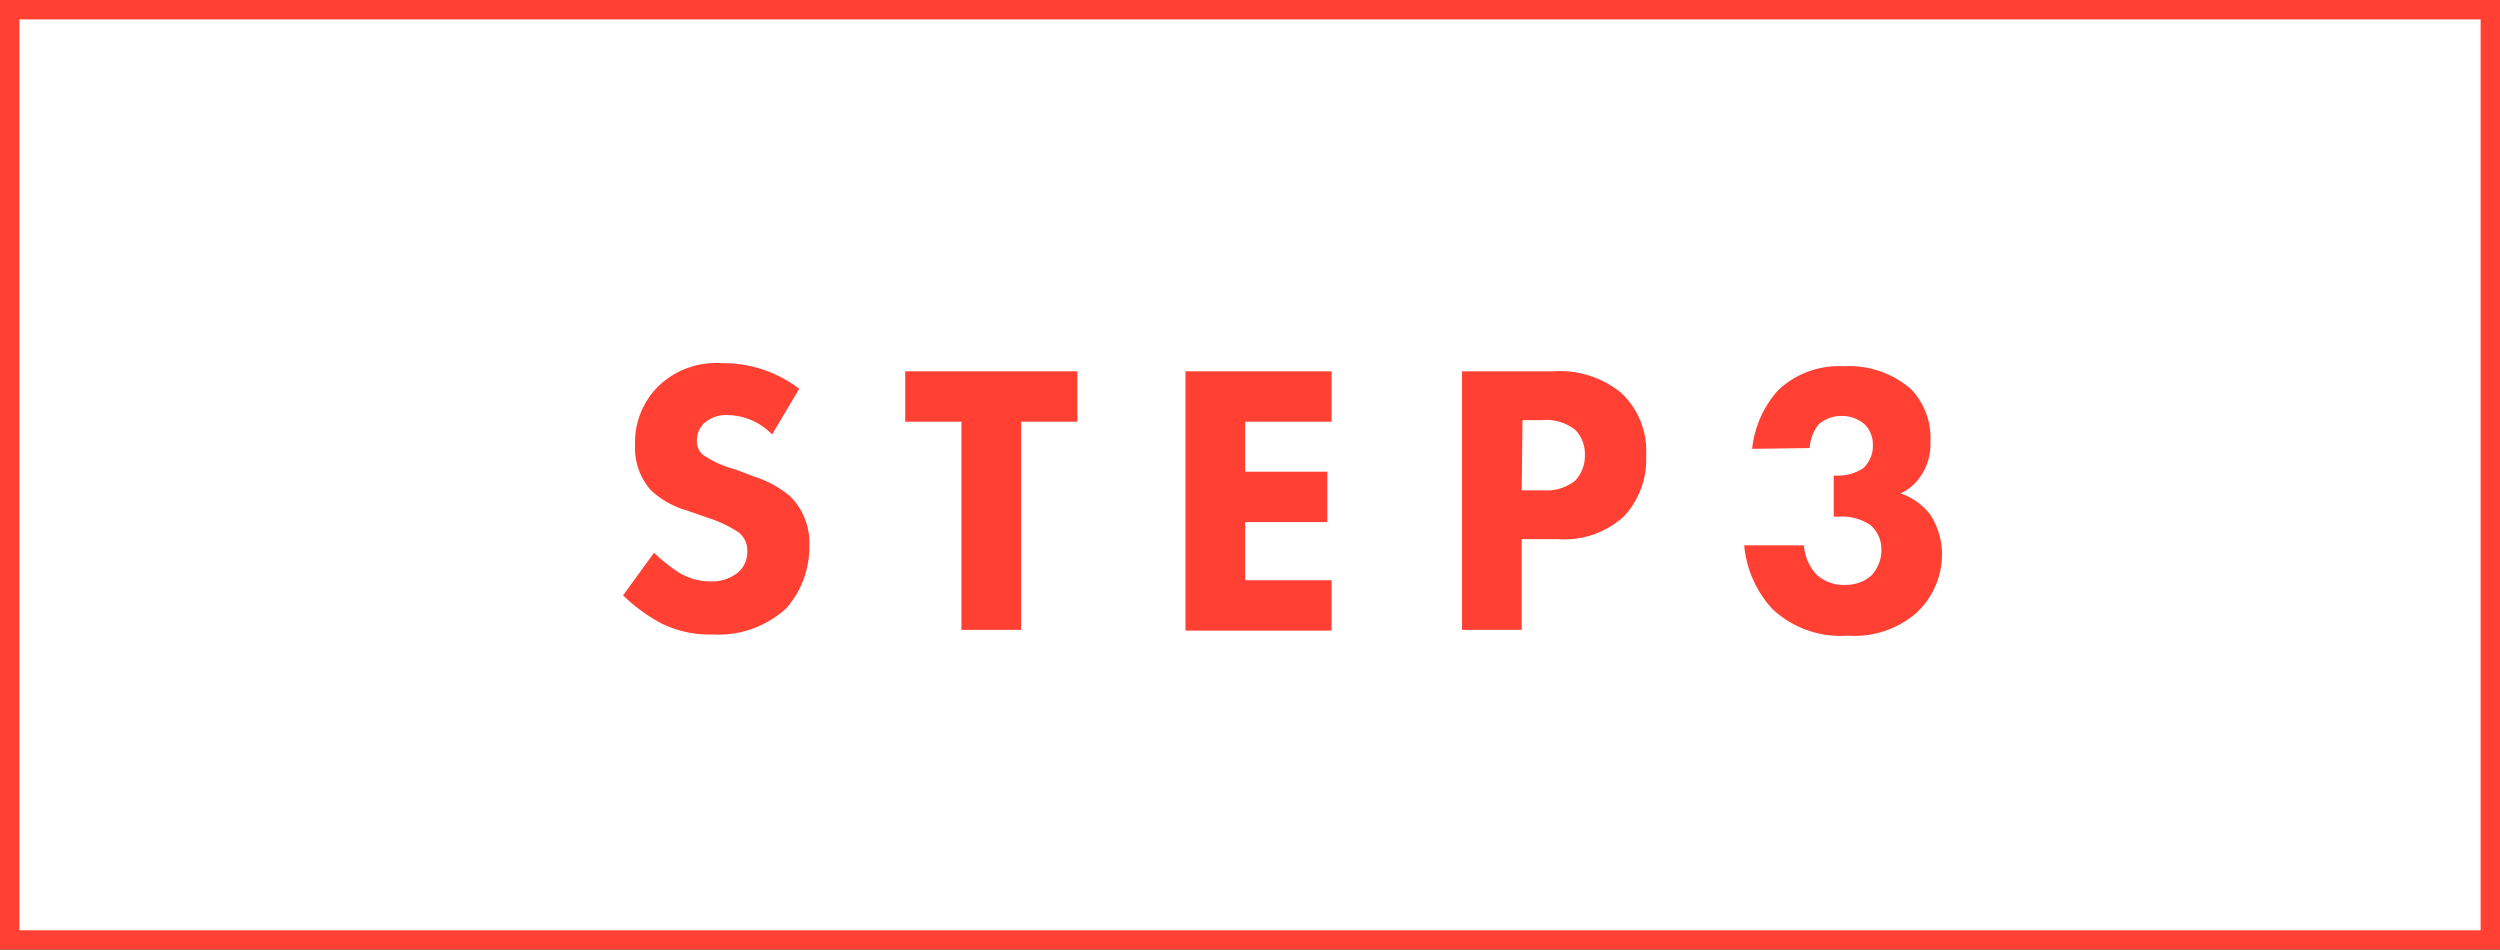<svg xmlns="http://www.w3.org/2000/svg" viewBox="0 0 129 49"><rect x="0" y="0" width="129" height="49" fill="#333333" stroke="none"/><g id="レイヤー_2" data-name="レイヤー 2"><g id="Contents"><rect x="0.5" y="0.5" width="128" height="48" style="fill:#fff;stroke:#ff4033;stroke-miterlimit:10"/><path d="M39.84,22.42a3.25,3.25,0,0,0-2.24-1,1.7,1.7,0,0,0-1.31.46,1.23,1.23,0,0,0-.33.84.9.9,0,0,0,.3.74,5.36,5.36,0,0,0,1.68.76l1,.38a5.35,5.35,0,0,1,1.82,1,3.33,3.33,0,0,1,1,2.48,4.78,4.78,0,0,1-1.18,3.3,5.17,5.17,0,0,1-3.78,1.36,5.67,5.67,0,0,1-2.65-.56,8.7,8.7,0,0,1-2-1.46l1.6-2.2a8.69,8.69,0,0,0,1.24,1,3.16,3.16,0,0,0,1.69.48,2.13,2.13,0,0,0,1.4-.46,1.38,1.38,0,0,0,.48-1.08,1.18,1.18,0,0,0-.46-1,6.4,6.4,0,0,0-1.57-.74l-1.09-.38a4.52,4.52,0,0,1-1.87-1.06,3.28,3.28,0,0,1-.8-2.32,4.07,4.07,0,0,1,1.17-3,4.28,4.28,0,0,1,3.3-1.22,6.45,6.45,0,0,1,4,1.32Z" style="fill:#ff4033"/><path d="M52.69,21.76V32.5H49.61V21.76h-2.9v-2.6h8.88v2.6Z" style="fill:#ff4033"/><path d="M68.71,21.76H64.25v2.58h4.24v2.6H64.25v3h4.46v2.6H61.17V19.16h7.54Z" style="fill:#ff4033"/><path d="M80.14,19.16a5,5,0,0,1,3.5,1.1,4.1,4.1,0,0,1,1.3,3.24,4.29,4.29,0,0,1-1.14,3.14,4.55,4.55,0,0,1-3.4,1.18H78.52V32.5H75.44V19.16ZM78.52,25.3h1.1a2.36,2.36,0,0,0,1.66-.5,1.86,1.86,0,0,0,.5-1.32,1.76,1.76,0,0,0-.5-1.3,2.4,2.4,0,0,0-1.72-.5h-1Z" style="fill:#ff4033"/><path d="M90.41,23.16a5.36,5.36,0,0,1,1.32-3,4.52,4.52,0,0,1,3.38-1.26,4.87,4.87,0,0,1,3.5,1.18,3.65,3.65,0,0,1,1,2.72,2.9,2.9,0,0,1-.54,1.82,2.48,2.48,0,0,1-1,.84,3.28,3.28,0,0,1,1.52,1.08,3.76,3.76,0,0,1,.62,2.1,4.14,4.14,0,0,1-1.34,3,4.88,4.88,0,0,1-3.52,1.16,5.15,5.15,0,0,1-3.9-1.38A5.62,5.62,0,0,1,90,28.14h3.08a2.55,2.55,0,0,0,.64,1.5,2.08,2.08,0,0,0,1.48.54,2,2,0,0,0,1.34-.46,1.92,1.92,0,0,0,.54-1.36,1.65,1.65,0,0,0-.58-1.28,2.69,2.69,0,0,0-1.64-.42h-.24V24.54h.18a2.32,2.32,0,0,0,1.34-.38,1.56,1.56,0,0,0,.5-1.2,1.45,1.45,0,0,0-.44-1.08,1.84,1.84,0,0,0-2.34,0,2.12,2.12,0,0,0-.48,1.24Z" style="fill:#ff4033"/></g></g></svg>